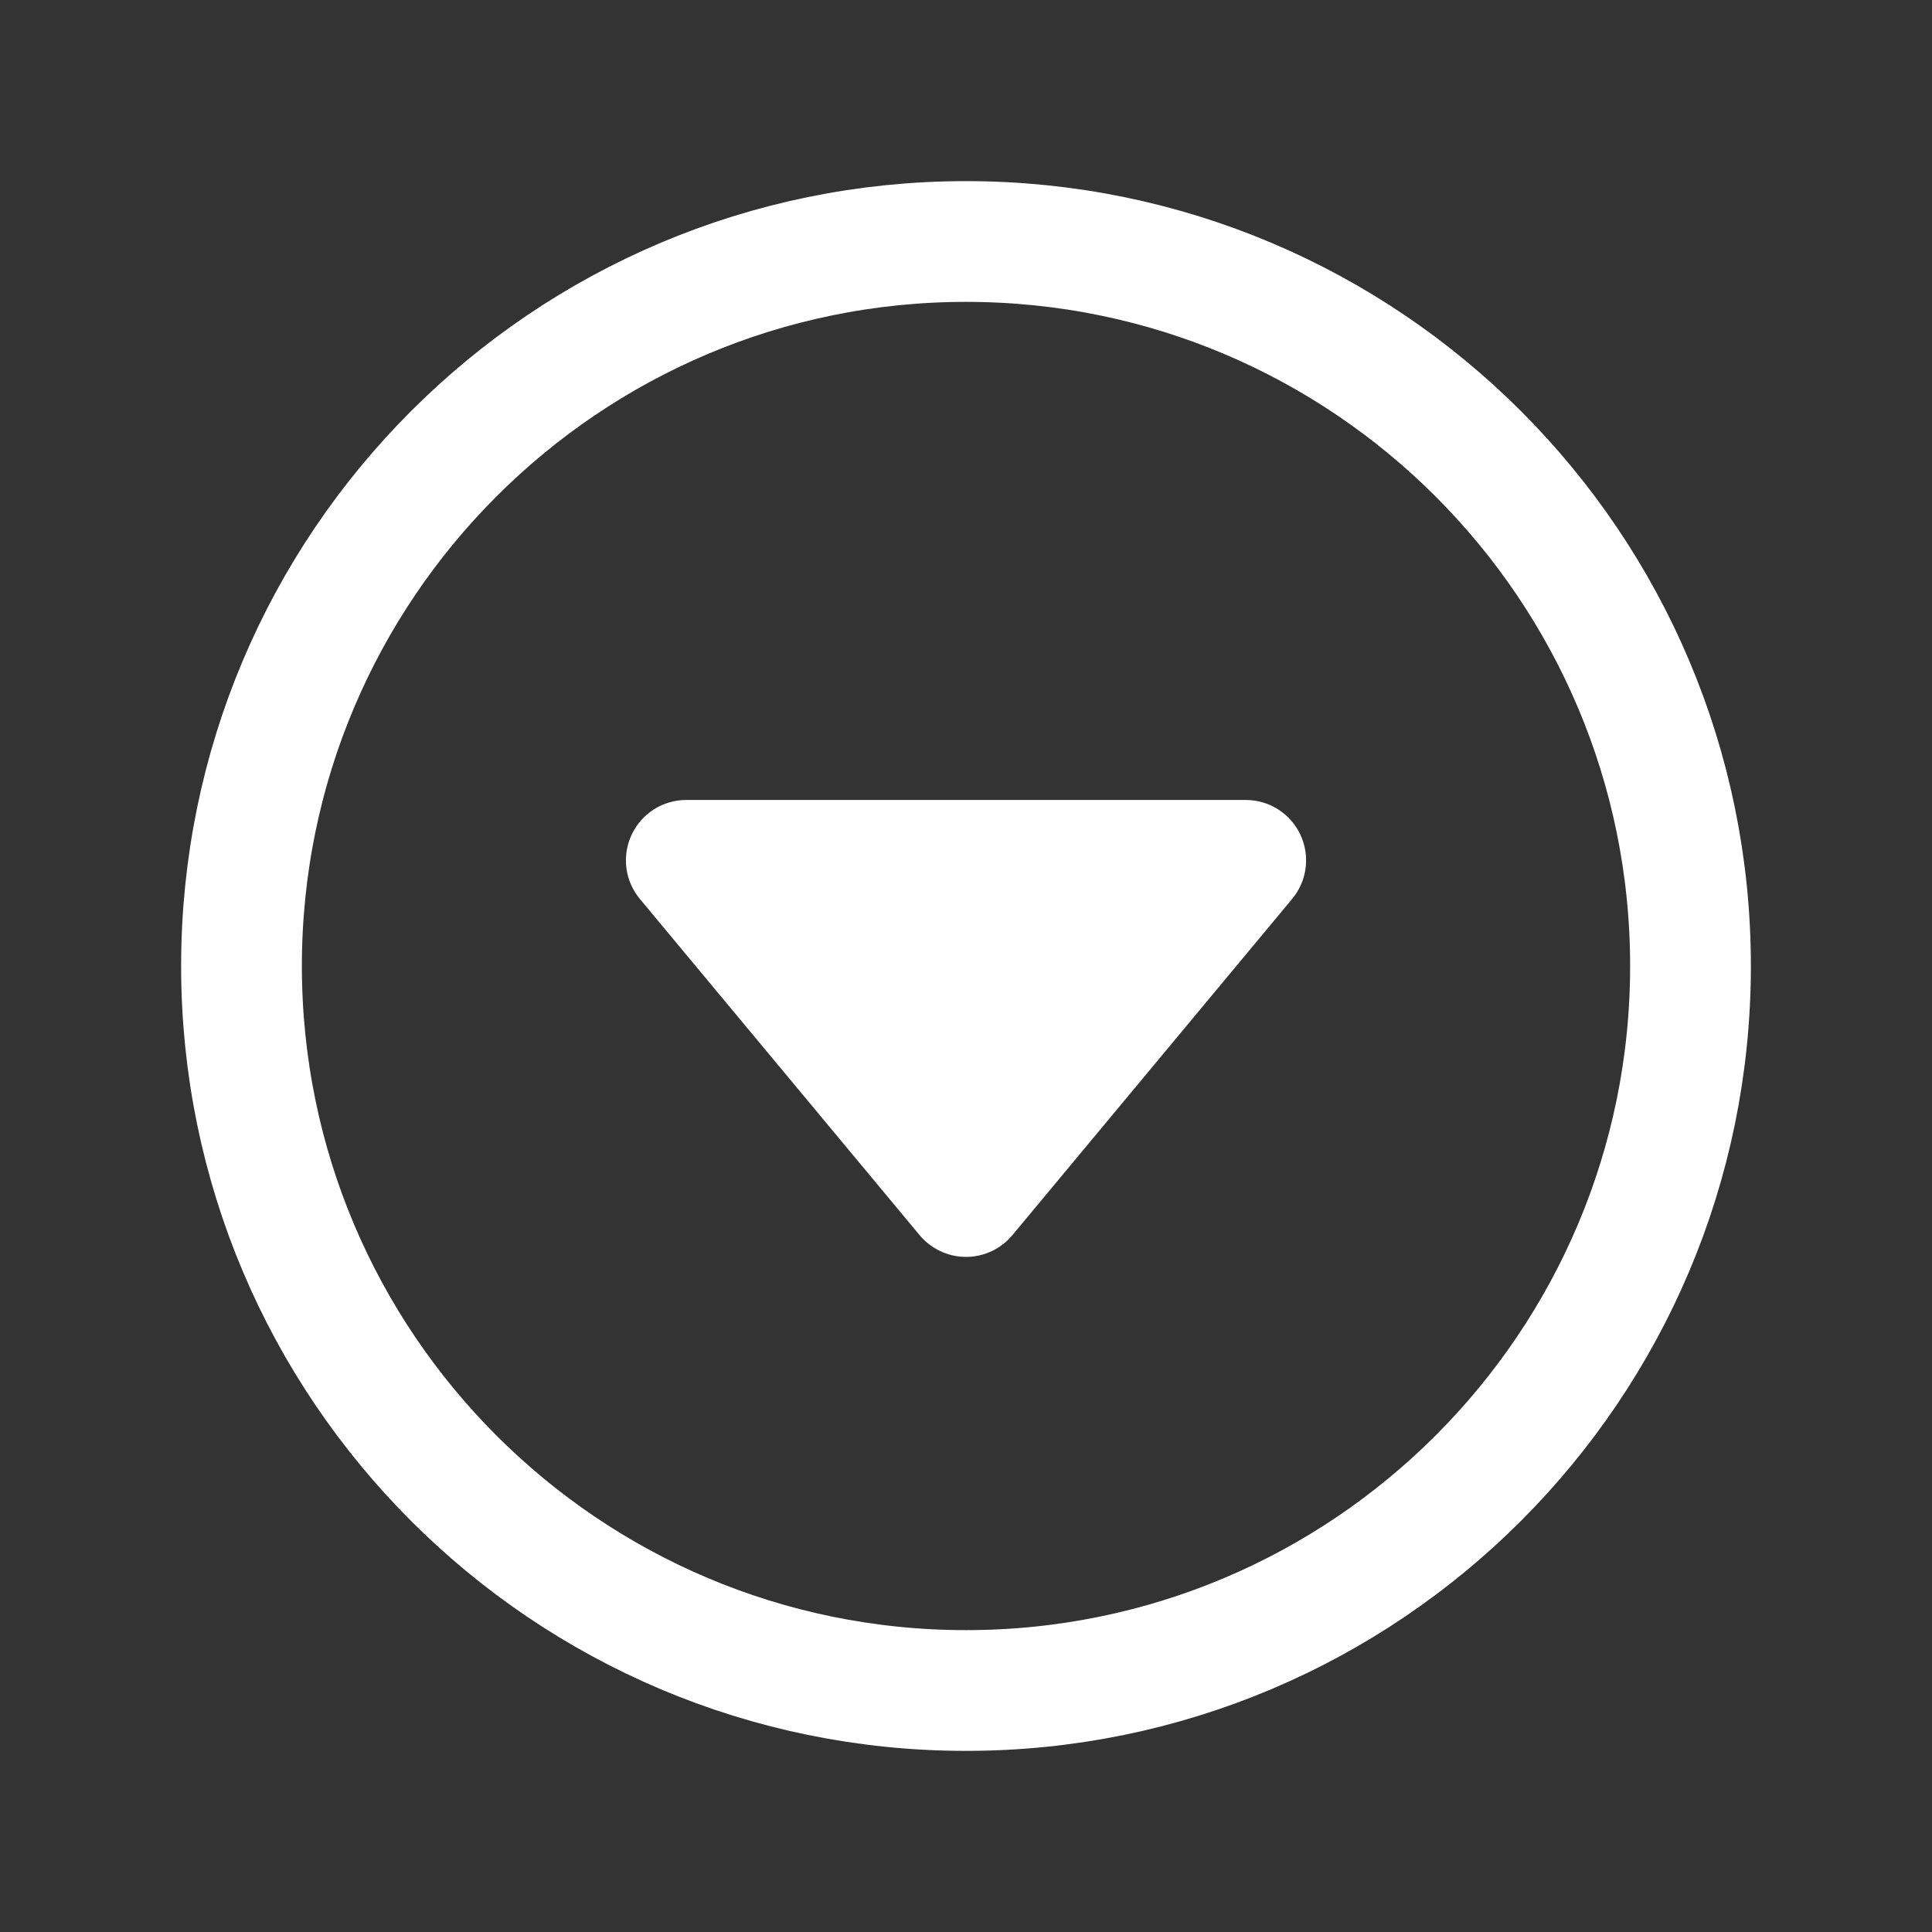 <svg width="32" height="32" viewBox="0 0 32 32" fill="none" xmlns="http://www.w3.org/2000/svg">
<rect x="0" y="0" width="32" height="32" fill="#333333" stroke="none"/>
<path d="M21.402 14.889L16.769 20.457C16.675 20.57 16.558 20.661 16.425 20.723C16.292 20.786 16.147 20.818 16 20.818C15.853 20.818 15.709 20.786 15.576 20.723C15.443 20.661 15.325 20.57 15.231 20.457L10.598 14.889C10.477 14.743 10.399 14.566 10.375 14.377C10.351 14.189 10.381 13.998 10.462 13.826C10.542 13.654 10.67 13.508 10.83 13.406C10.991 13.304 11.177 13.25 11.366 13.25H20.634C20.824 13.25 21.01 13.304 21.17 13.406C21.33 13.508 21.458 13.654 21.539 13.826C21.619 13.998 21.649 14.189 21.625 14.377C21.601 14.566 21.523 14.743 21.402 14.889Z" fill="white"/>
<path d="M28 16C28 9.375 22.625 4 16 4C9.375 4 4 9.375 4 16C4 22.625 9.375 28 16 28C22.625 28 28 22.625 28 16Z" stroke="white" stroke-width="2" stroke-miterlimit="10"/>
</svg>
